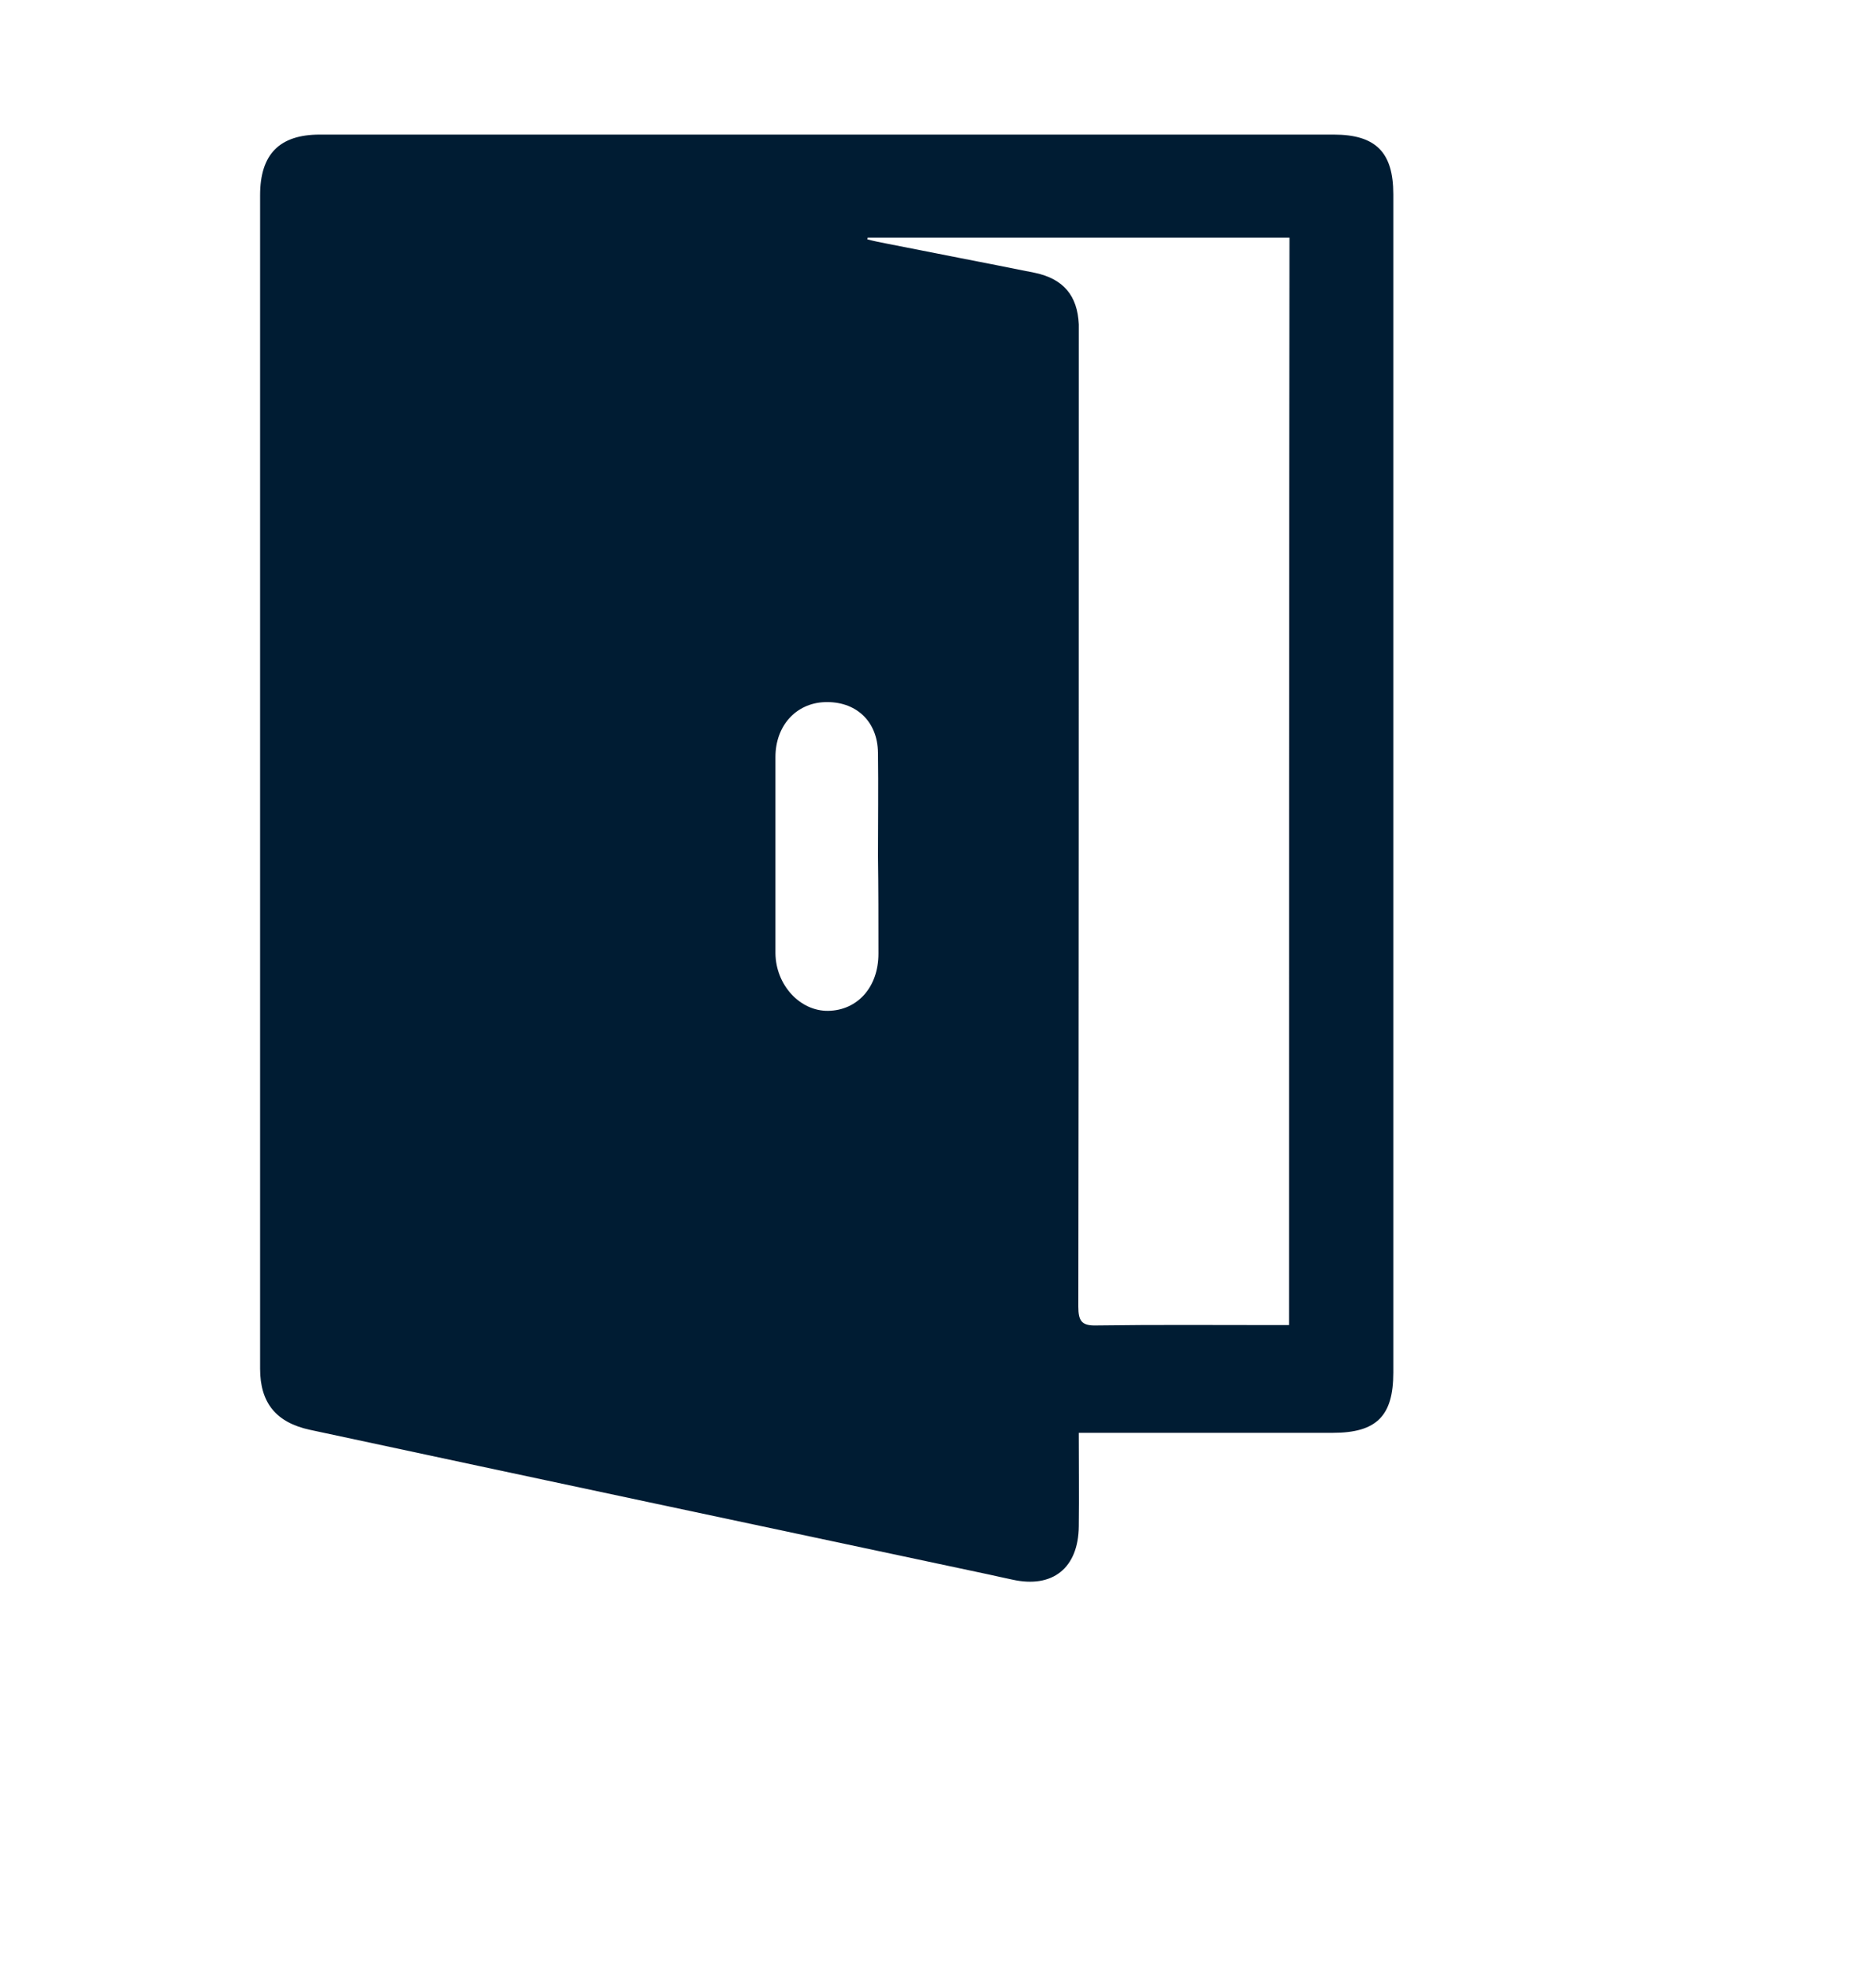 <svg width="20" height="21" viewBox="0 0 20 21" fill="none" xmlns="http://www.w3.org/2000/svg">
<path d="M14.854 2.07C14.854 1.621 14.666 1.434 14.218 1.434C10.613 1.434 7.014 1.434 3.409 1.434C2.979 1.434 2.773 1.644 2.773 2.079C2.773 6.246 2.773 10.417 2.773 14.584C2.773 14.946 2.943 15.156 3.304 15.234C5.715 15.751 8.13 16.263 10.54 16.775C10.623 16.794 10.709 16.812 10.792 16.83C11.222 16.926 11.496 16.707 11.501 16.263C11.505 15.938 11.501 15.613 11.501 15.266C11.592 15.266 11.656 15.266 11.72 15.266C12.548 15.266 13.381 15.266 14.209 15.266C14.675 15.266 14.854 15.087 14.854 14.625C14.854 10.44 14.854 6.255 14.854 2.07ZM9.365 10.161C9.365 10.518 9.141 10.765 8.829 10.77C8.528 10.774 8.271 10.495 8.267 10.157C8.267 9.461 8.267 8.761 8.267 8.066C8.267 7.732 8.486 7.494 8.788 7.481C9.122 7.467 9.356 7.682 9.36 8.02C9.365 8.386 9.36 8.752 9.36 9.118C9.365 9.461 9.365 9.809 9.365 10.161ZM13.742 14.118C13.687 14.118 13.623 14.118 13.564 14.118C12.942 14.118 12.319 14.113 11.693 14.122C11.533 14.127 11.496 14.077 11.496 13.921C11.501 10.5 11.501 7.083 11.501 3.661C11.501 3.593 11.501 3.524 11.501 3.456C11.487 3.149 11.336 2.971 11.034 2.907C10.508 2.801 9.982 2.701 9.456 2.596C9.383 2.582 9.314 2.568 9.246 2.55C9.246 2.545 9.25 2.536 9.25 2.532C10.746 2.532 12.242 2.532 13.747 2.532C13.742 6.392 13.742 10.243 13.742 14.118Z" fill="#001C33"/>
</svg>
